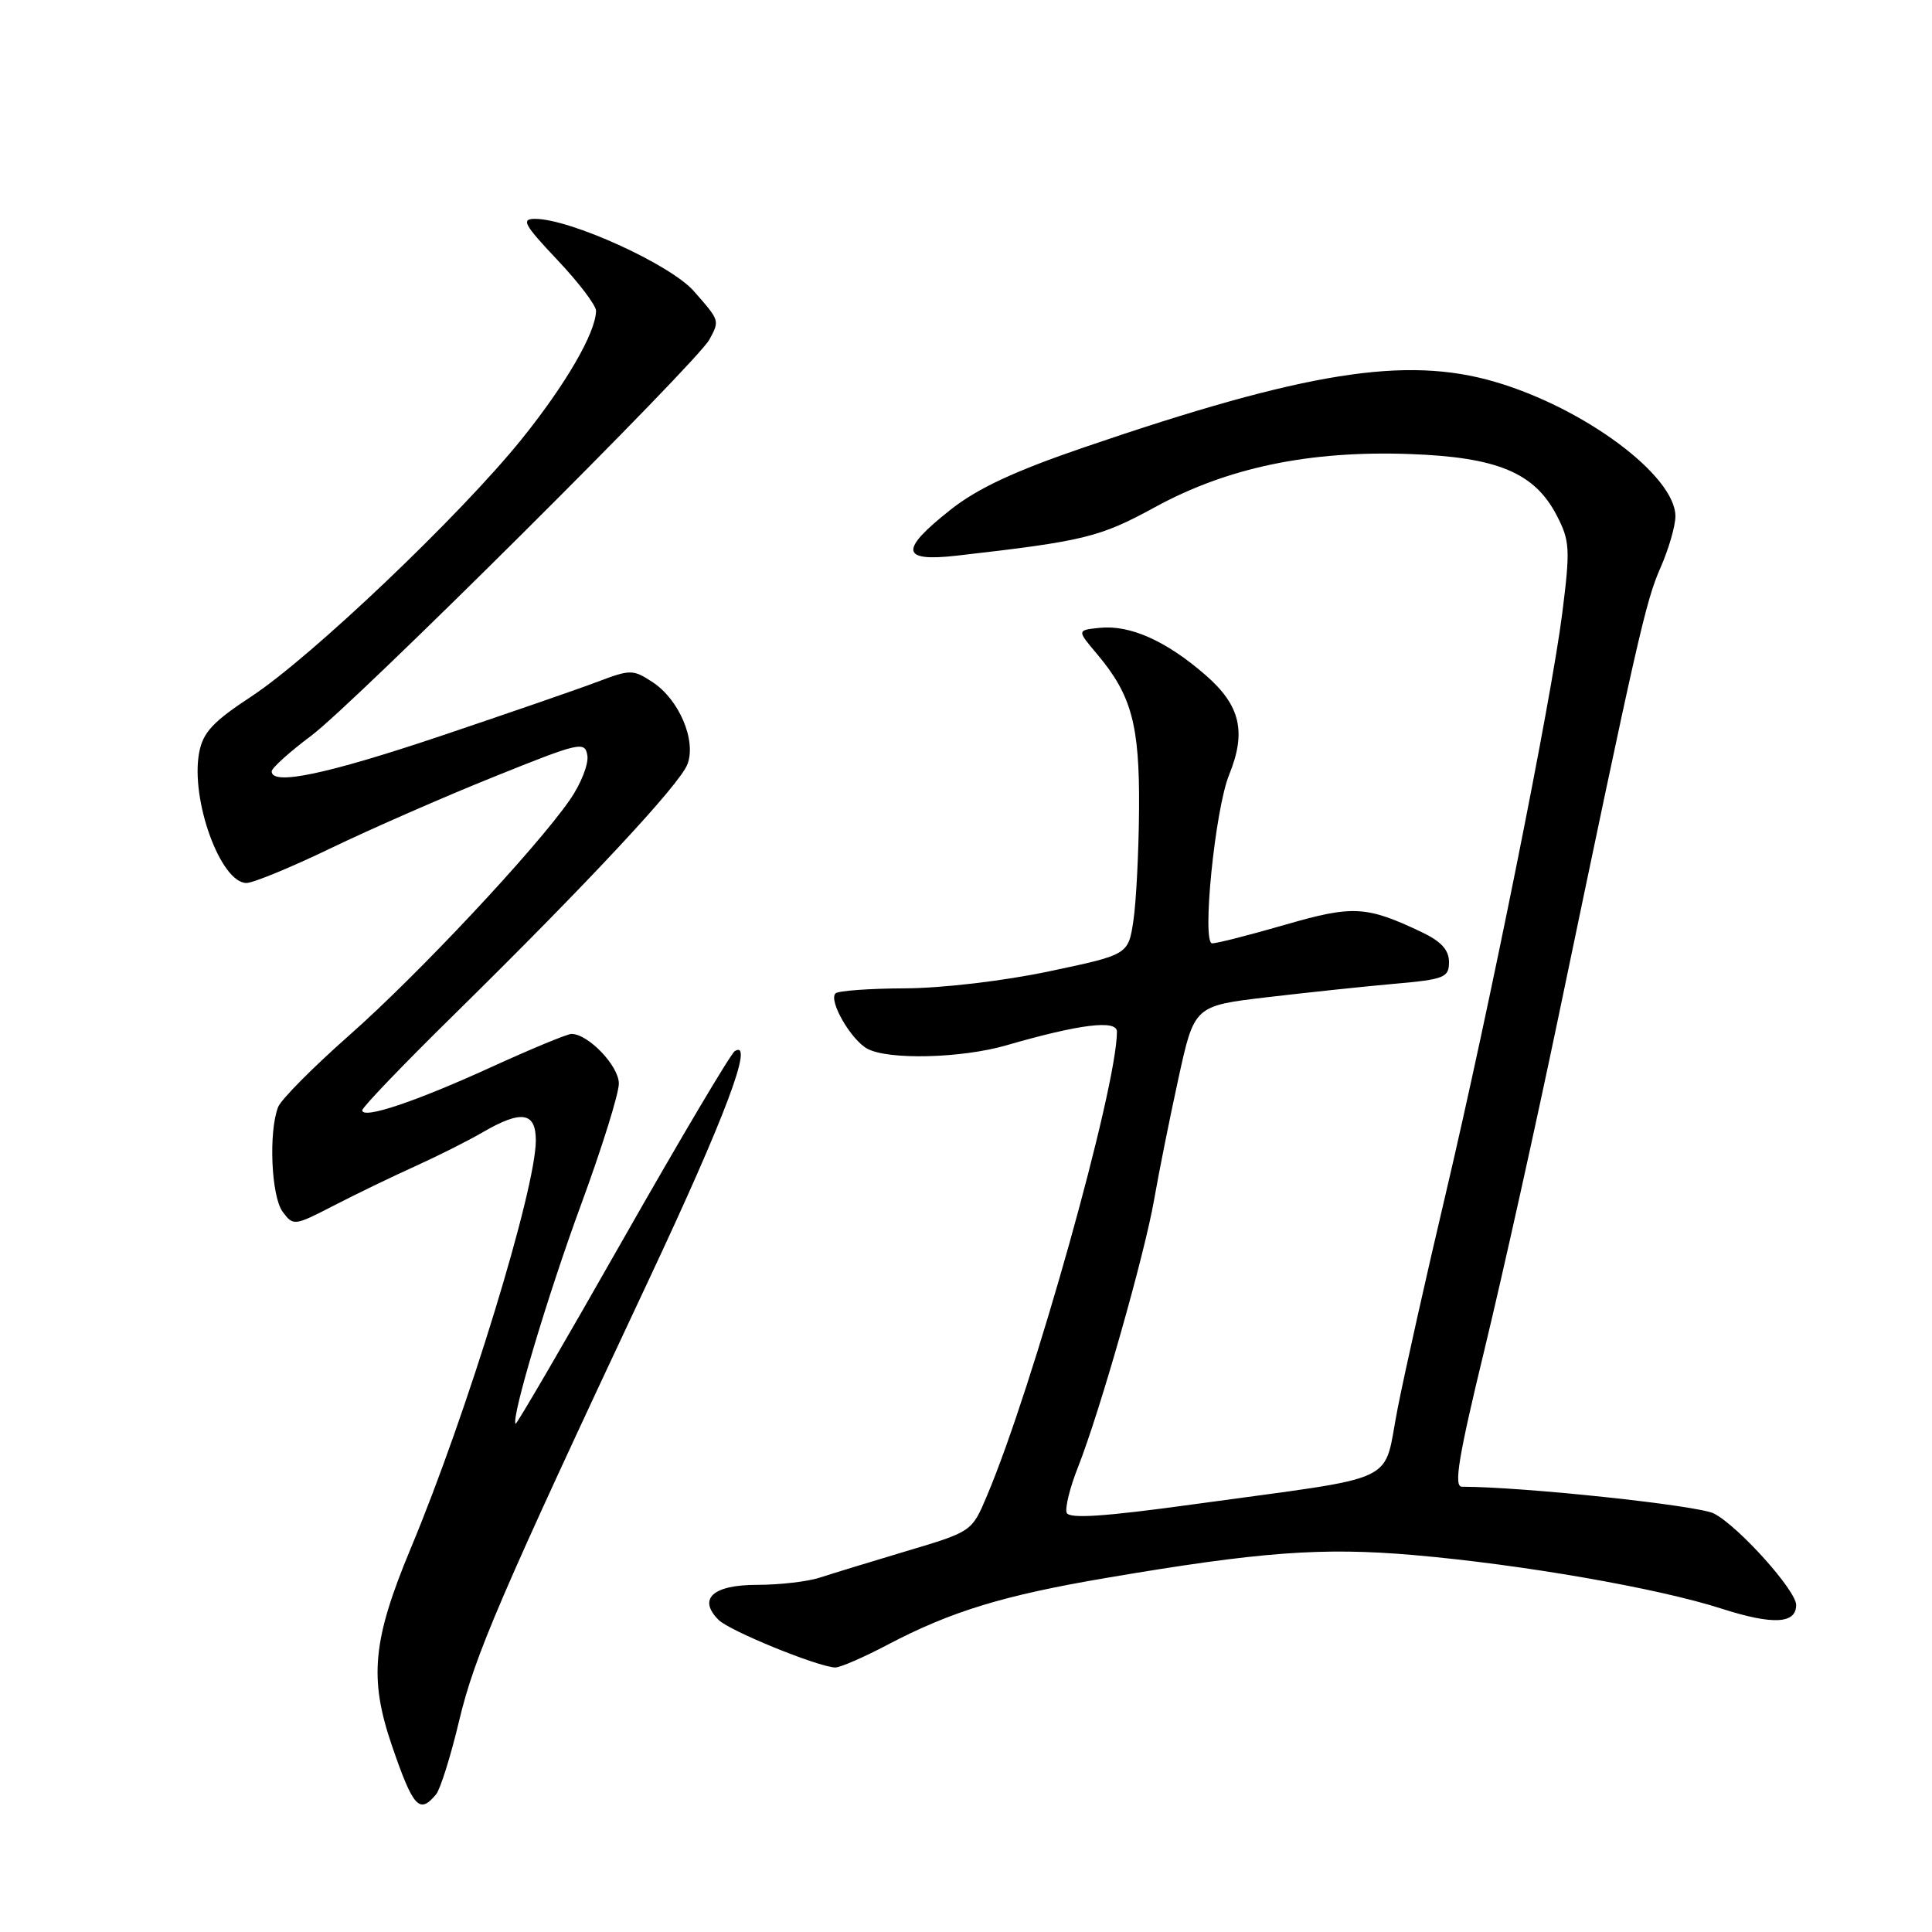 <?xml version="1.0" encoding="UTF-8" standalone="no"?>
<!DOCTYPE svg PUBLIC "-//W3C//DTD SVG 1.1//EN" "http://www.w3.org/Graphics/SVG/1.1/DTD/svg11.dtd" >
<svg xmlns="http://www.w3.org/2000/svg" xmlns:xlink="http://www.w3.org/1999/xlink" version="1.1" viewBox="0 0 256 256">
 <g >
 <path fill="currentColor"
d=" M 57.79 237.75 C 58.35 237.06 59.73 232.68 60.84 228.00 C 62.91 219.33 66.20 211.69 85.95 169.62 C 96.10 148.01 100.00 137.65 97.36 139.28 C 96.84 139.60 90.14 150.89 82.48 164.37 C 74.82 177.85 68.45 188.78 68.32 188.66 C 67.68 188.02 72.59 171.57 77.00 159.60 C 79.75 152.13 82.00 144.92 82.00 143.58 C 82.00 141.24 77.95 137.00 75.72 137.00 C 75.17 137.00 70.39 138.98 65.11 141.39 C 55.07 145.98 48.00 148.35 48.00 147.12 C 48.00 146.72 53.47 141.02 60.16 134.45 C 77.90 117.00 90.06 103.96 91.09 101.27 C 92.29 98.11 89.99 92.69 86.46 90.38 C 83.87 88.69 83.54 88.68 79.12 90.36 C 76.58 91.32 67.20 94.56 58.28 97.56 C 43.19 102.62 36.00 104.12 36.00 102.21 C 36.00 101.77 38.36 99.64 41.25 97.48 C 46.98 93.19 92.39 48.01 94.00 44.99 C 95.37 42.45 95.39 42.51 91.94 38.58 C 88.83 35.04 75.56 29.00 70.89 29.00 C 69.01 29.00 69.43 29.76 73.85 34.44 C 76.68 37.43 78.99 40.47 78.98 41.19 C 78.93 44.10 74.98 50.91 69.14 58.17 C 61.05 68.22 41.30 87.02 33.33 92.27 C 28.22 95.62 26.89 97.05 26.39 99.72 C 25.22 105.95 29.23 117.00 32.66 117.00 C 33.54 117.00 38.60 114.92 43.88 112.37 C 49.17 109.82 58.90 105.56 65.50 102.91 C 76.87 98.33 77.52 98.18 77.83 100.12 C 78.01 101.24 76.97 103.88 75.52 105.97 C 71.01 112.48 55.40 129.14 46.29 137.17 C 41.50 141.40 37.26 145.67 36.86 146.67 C 35.57 149.94 35.94 158.53 37.45 160.56 C 38.86 162.46 38.99 162.45 44.20 159.76 C 47.11 158.26 51.98 155.90 55.00 154.54 C 58.02 153.17 62.07 151.14 63.98 150.02 C 69.10 147.05 71.00 147.35 71.00 151.11 C 71.00 157.57 61.88 187.33 54.44 205.13 C 49.35 217.33 48.87 222.39 51.95 231.36 C 54.76 239.54 55.58 240.43 57.79 237.75 Z  M 117.62 217.93 C 126.01 213.52 132.98 211.39 146.54 209.09 C 167.00 205.61 175.17 205.01 187.28 206.05 C 201.60 207.29 219.63 210.42 228.14 213.16 C 234.90 215.33 238.00 215.18 238.00 212.67 C 238.00 210.74 230.35 202.23 227.11 200.55 C 225.01 199.47 201.79 197.00 193.71 197.00 C 192.60 197.00 193.25 193.07 196.72 178.75 C 199.15 168.71 203.57 148.80 206.55 134.50 C 216.99 84.40 218.07 79.63 220.03 75.21 C 221.11 72.75 222.00 69.69 222.00 68.41 C 222.00 63.04 209.93 54.05 198.07 50.59 C 186.25 47.13 172.97 49.25 143.69 59.26 C 134.41 62.43 129.51 64.72 125.94 67.55 C 119.15 72.92 119.36 74.47 126.75 73.63 C 143.68 71.70 145.73 71.20 153.08 67.18 C 162.67 61.95 173.49 59.69 186.76 60.16 C 198.40 60.57 203.33 62.63 206.27 68.29 C 208.02 71.66 208.08 72.73 207.01 81.23 C 205.55 92.83 197.40 133.40 191.49 158.50 C 189.02 168.95 186.20 181.55 185.22 186.50 C 183.14 196.92 186.25 195.45 158.14 199.33 C 146.32 200.96 141.66 201.27 141.34 200.45 C 141.10 199.82 141.77 197.10 142.84 194.41 C 145.77 186.96 151.64 166.32 152.92 159.00 C 153.54 155.43 154.99 148.18 156.15 142.89 C 158.25 133.28 158.25 133.28 167.88 132.14 C 173.17 131.52 180.76 130.71 184.75 130.36 C 191.40 129.77 192.00 129.53 192.00 127.47 C 192.00 125.88 190.95 124.73 188.38 123.51 C 181.04 120.03 179.27 119.93 170.27 122.54 C 165.60 123.89 161.25 125.00 160.62 125.00 C 159.22 125.00 161.00 107.24 162.86 102.68 C 165.18 96.97 164.36 93.47 159.75 89.46 C 154.53 84.92 149.77 82.79 145.74 83.19 C 142.69 83.50 142.69 83.50 145.36 86.66 C 149.94 92.09 151.01 96.02 150.93 107.22 C 150.89 112.87 150.55 119.53 150.18 122.00 C 149.50 126.50 149.50 126.50 139.00 128.71 C 133.01 129.98 124.81 130.94 119.92 130.96 C 115.20 130.98 111.05 131.28 110.71 131.63 C 109.75 132.58 112.77 137.81 114.94 138.97 C 117.75 140.47 127.40 140.23 133.35 138.51 C 143.06 135.70 148.00 135.09 148.00 136.70 C 148.00 144.10 136.92 183.67 130.77 198.22 C 128.78 202.94 128.76 202.95 120.14 205.52 C 115.39 206.94 110.20 208.53 108.60 209.05 C 107.01 209.57 103.28 210.00 100.32 210.00 C 94.45 210.00 92.42 211.85 95.22 214.65 C 96.67 216.10 108.29 220.84 110.65 220.95 C 111.28 220.98 114.42 219.62 117.62 217.93 Z "/>
</g>
</svg>